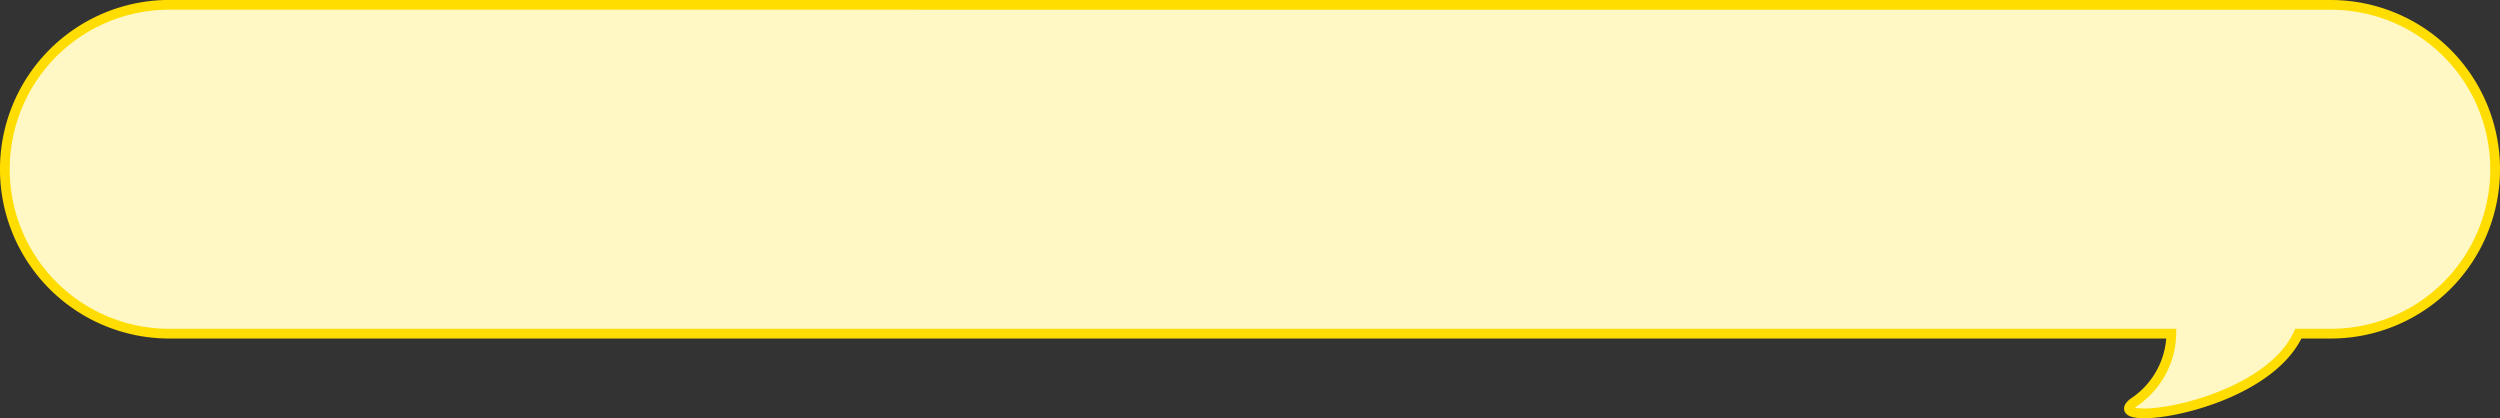 <svg xmlns="http://www.w3.org/2000/svg" width="257" height="43.006" viewBox="0 0 257 43.006">
  <rect x="0" y="0" width="257" height="43.006" fill="#333333" stroke="none"/>
  <path id="합치기_15" data-name="합치기 15" d="M16.9,37.5A16.9,16.9,0,0,1,16.9,3.7h3.332c3.648-7.959,21.1-9.782,16.713-6.925A8.683,8.683,0,0,0,33.285,3.7H239.1a16.9,16.9,0,0,1,0,33.806Z" transform="translate(256.501 38.001) rotate(180)" fill="#fff8c4" stroke="#fd0" stroke-width="1"/>
</svg>

